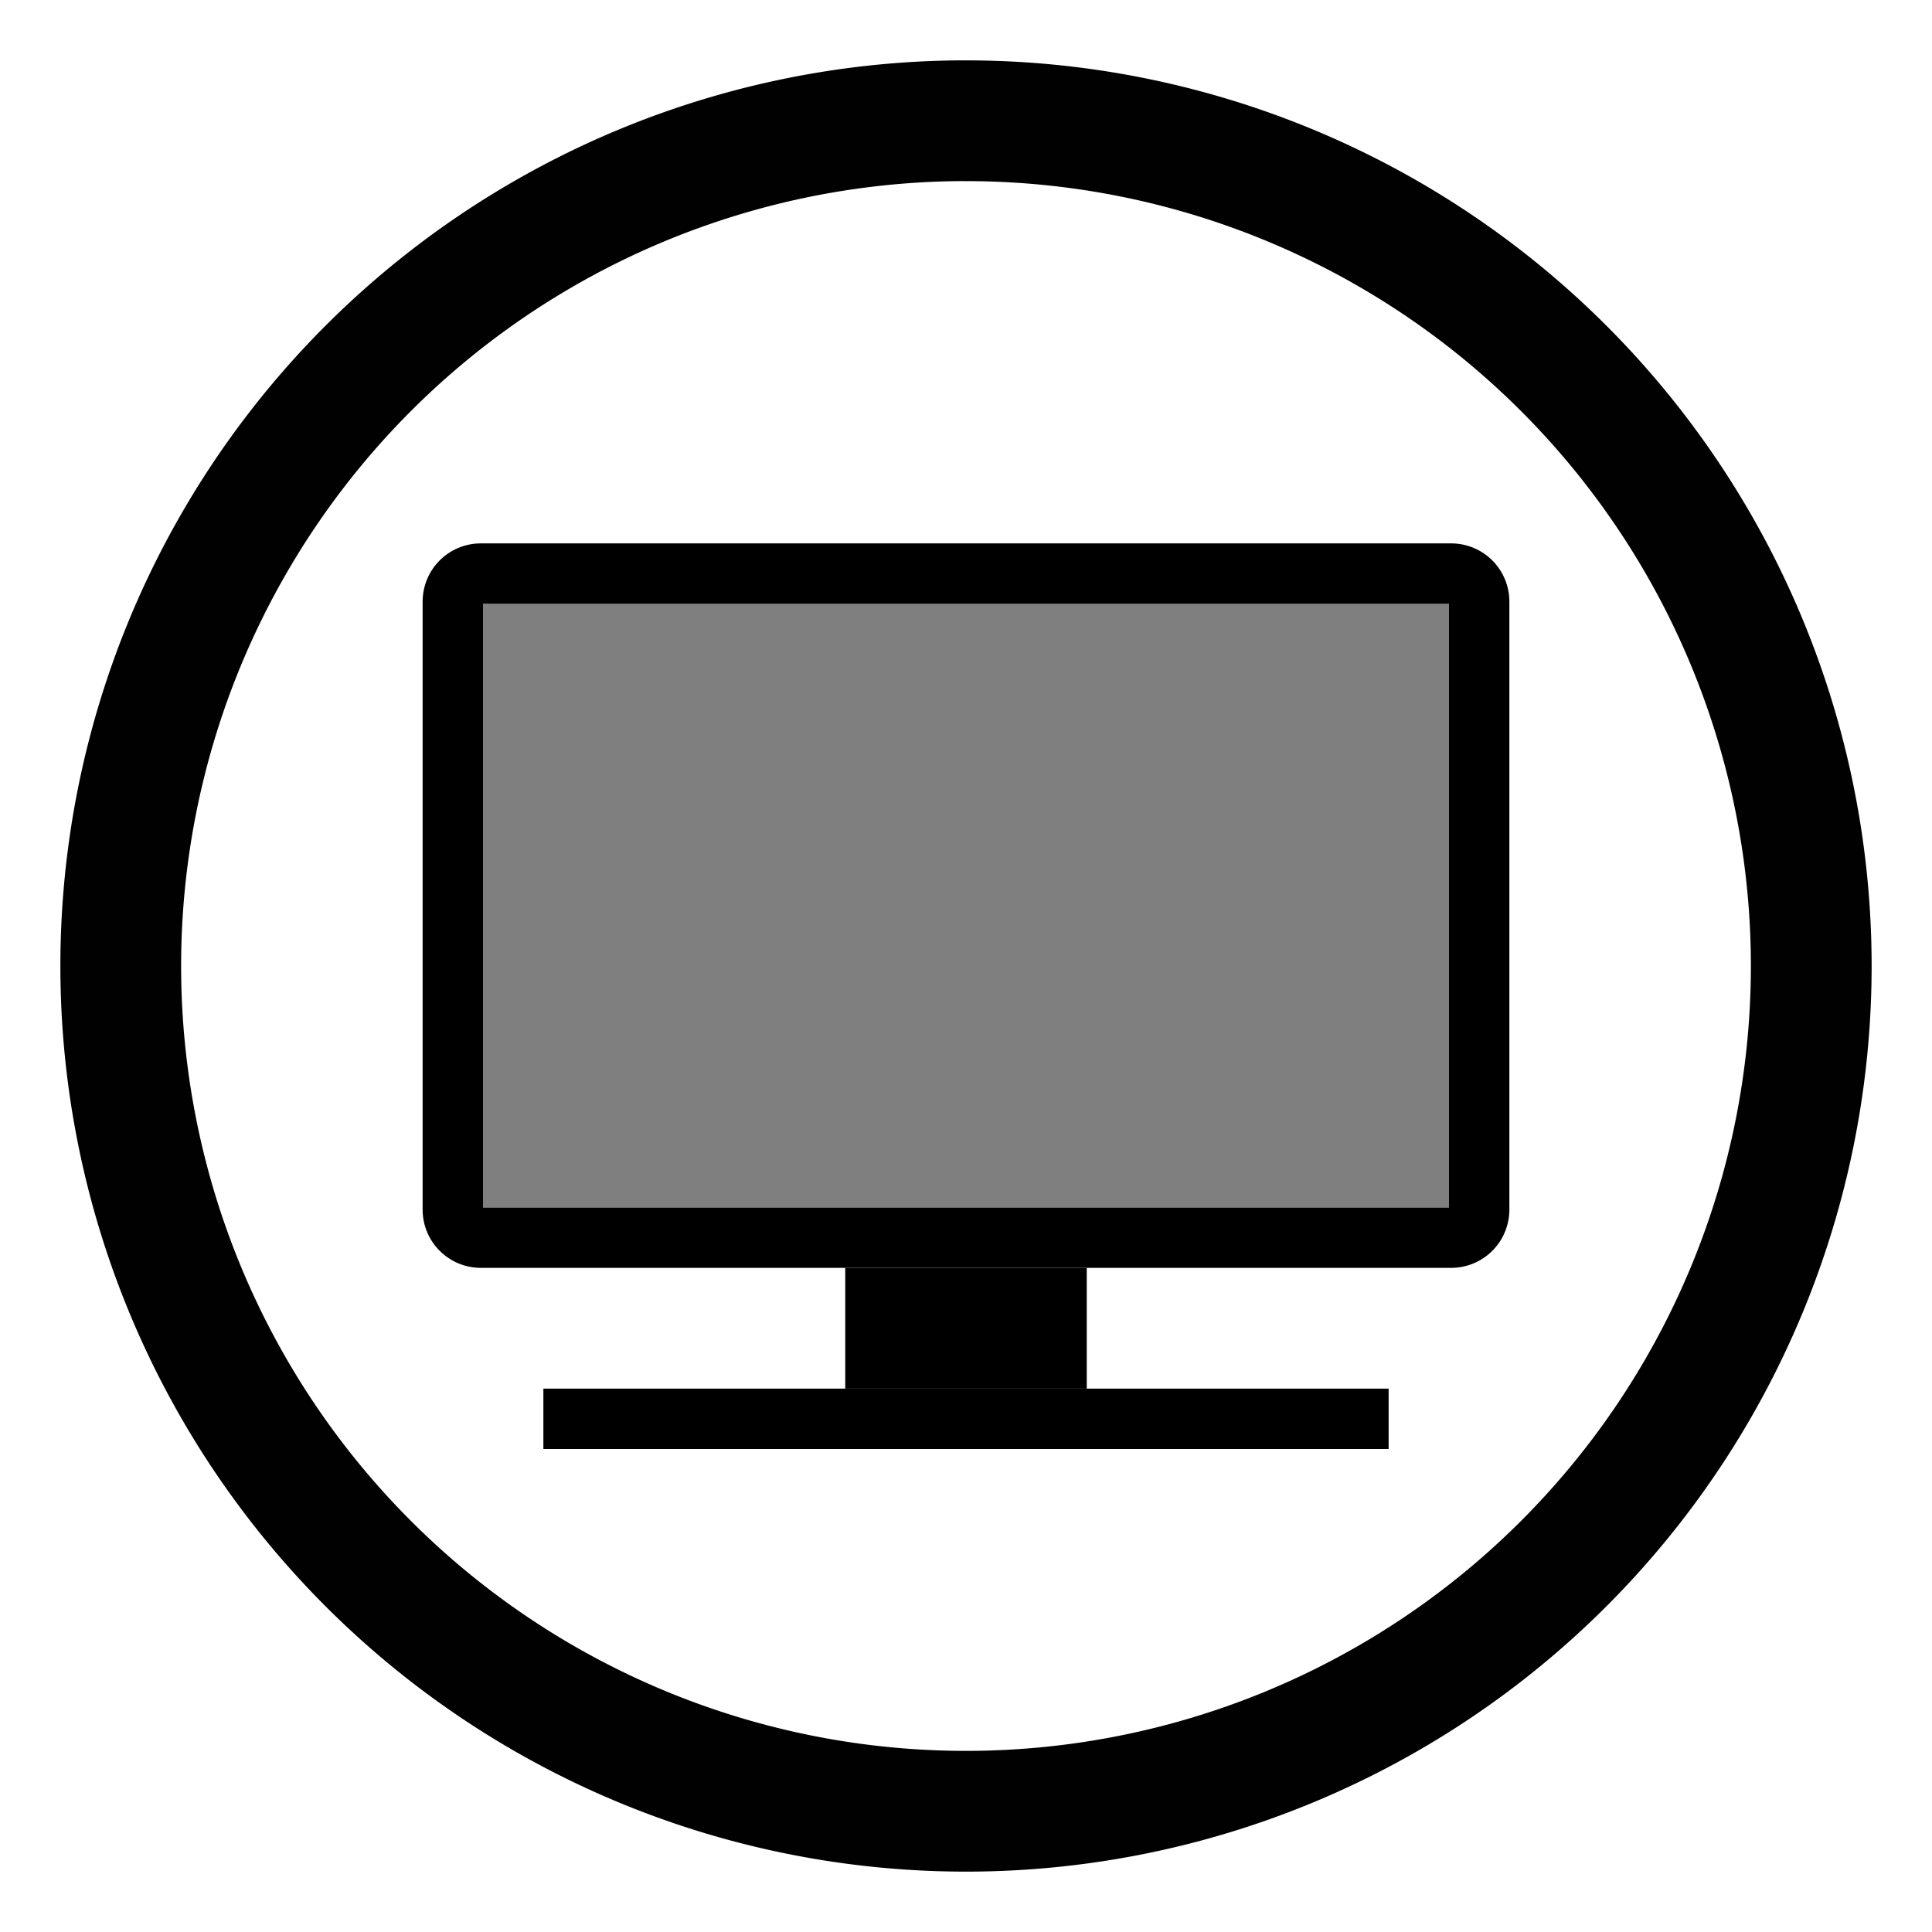 <?xml version="1.0" encoding="UTF-8" standalone="no"?>
<svg
   inkscape:version="1.1.1 (3bf5ae0d25, 2021-09-20)"
   sodipodi:docname="computer.svg"
   id="svg60"
   version="1.1"
   height="32"
   width="32"
   xmlns:inkscape="http://www.inkscape.org/namespaces/inkscape"
   xmlns:sodipodi="http://sodipodi.sourceforge.net/DTD/sodipodi-0.dtd"
   xmlns="http://www.w3.org/2000/svg"
   xmlns:svg="http://www.w3.org/2000/svg"
   xmlns:rdf="http://www.w3.org/1999/02/22-rdf-syntax-ns#"
   xmlns:cc="http://creativecommons.org/ns#"
   xmlns:dc="http://purl.org/dc/elements/1.1/">
  <sodipodi:namedview
     inkscape:document-rotation="0"
     inkscape:snap-others="false"
     inkscape:object-nodes="false"
     inkscape:snap-midpoints="false"
     inkscape:snap-smooth-nodes="false"
     inkscape:snap-bbox-midpoints="true"
     inkscape:snap-intersection-paths="false"
     inkscape:current-layer="svg60"
     inkscape:window-maximized="1"
     inkscape:window-y="0"
     inkscape:window-x="0"
     inkscape:cy="39.951533"
     inkscape:cx="47.11099"
     inkscape:zoom="5.6568542"
     inkscape:object-paths="false"
     inkscape:snap-nodes="true"
     inkscape:snap-bbox-edge-midpoints="true"
     inkscape:bbox-nodes="true"
     inkscape:snap-bbox="true"
     showgrid="true"
     id="namedview62"
     inkscape:window-height="1003"
     inkscape:window-width="1920"
     inkscape:pageshadow="2"
     inkscape:pageopacity="0"
     guidetolerance="10"
     gridtolerance="10"
     objecttolerance="10"
     borderopacity="1"
     bordercolor="#666666"
     pagecolor="#c8c8c8"
     inkscape:pagecheckerboard="0">
    <inkscape:grid
       id="grid879"
       type="xygrid" />
  </sodipodi:namedview>
  <defs
     id="defs6">
    <style
       type="text/css"
       id="current-color-scheme">.ColorScheme-Text { color:#dedede; } .ColorScheme-Highlight { color:#5294e2; } .ColorScheme-ButtonBackground { color:#dedede; }</style>
    <filter
       style="color-interpolation-filters:sRGB"
       height="1.072"
       width="1.072"
       y="-0.036"
       x="-0.036"
       id="a">
      <feGaussianBlur
         id="feGaussianBlur3"
         stdDeviation="0.435" />
    </filter>
    <style
       type="text/css"
       id="style883" />
    <style
       id="current-color-scheme-5"
       type="text/css">.ColorScheme-Text { color:#dedede; } .ColorScheme-Highlight { color:#5294e2; } .ColorScheme-ButtonBackground { color:#dedede; }</style>
    <filter
       id="a-6"
       x="-0.036"
       y="-0.036"
       width="1.072"
       height="1.072"
       style="color-interpolation-filters:sRGB">
      <feGaussianBlur
         stdDeviation="0.435"
         id="feGaussianBlur3-2" />
    </filter>
    <style
       id="style883-9"
       type="text/css" />
    <style
       id="style860"
       type="text/css" />
    <style
       id="style862"
       type="text/css" />
    <linearGradient
       gradientUnits="userSpaceOnUse"
       gradientTransform="matrix(7.559,0,0,2.16,-47,-633.021)"
       y2="291.71"
       y1="293.56"
       x2="8.202"
       x1="8.202"
       id="linearGradient851">
      <stop
         id="stop864"
         offset="0"
         stop-color="#323232" />
      <stop
         id="stop866"
         offset="1" />
    </linearGradient>
    <linearGradient
       gradientUnits="userSpaceOnUse"
       gradientTransform="matrix(1.134,0,0,1.89,6.4,-553.785)"
       y2="294.09"
       y1="293.39"
       x2="8.202"
       x1="8.202"
       id="linearGradient865">
      <stop
         id="stop869"
         offset="0"
         stop-color="#323232" />
      <stop
         id="stop871"
         offset="1" />
    </linearGradient>
    <linearGradient
       gradientUnits="userSpaceOnUse"
       gradientTransform="matrix(0.467,0,0,0.514,-33,-11.2)"
       y2="14"
       y1="-21"
       x2="135"
       x1="75"
       id="linearGradient1458">
      <stop
         id="stop874"
         offset="0"
         stop-color="#32b4ff" />
      <stop
         id="stop876"
         offset=".296"
         stop-color="#2db4ff" />
      <stop
         id="stop878"
         offset=".727"
         stop-color="#5087e1" />
      <stop
         id="stop880"
         offset="1"
         stop-color="#5a7dd2" />
    </linearGradient>
    <linearGradient
       gradientUnits="userSpaceOnUse"
       y2="51"
       y1="16"
       x2="62"
       x1="2"
       id="linearGradient920"
       gradientTransform="matrix(0.5,0,0,0.571,3.7924731e-8,-32.143)">
      <stop
         id="stop883"
         offset="0"
         stop-color="#3c3c3c" />
      <stop
         id="stop885"
         offset="1"
         stop-color="#1e1e1e" />
    </linearGradient>
  </defs>
  <g
     id="22-22-computer">
    <rect
       height="22"
       width="22"
       x="-27"
       transform="scale(-1,1)"
       id="rect23"
       y="37.983"
       style="color:#bebebe;opacity:0;stroke-width:2" />
    <g
       id="g1030"
       transform="translate(26,-1.017)">
      <path
         transform="translate(-26,1.017)"
         d="M 7 40 C 6.446 40 6 40.446 6 41 L 6 54 C 6 54.554 6.446 55 7 55 L 24 55 C 24.554 55 25 54.554 25 54 L 25 41 C 25 40.446 24.554 40 24 40 L 7 40 z M 7 41 L 24 41 L 24 53 L 24 54 L 7 54 L 7 53 L 7 41 z "
         style="opacity:1;fill:#000000;fill-opacity:1;stroke:none;stroke-width:0.679;stroke-miterlimit:4;stroke-dasharray:none;stroke-opacity:1"
         id="rect921" />
      <g
         transform="translate(0.5)"
         id="g996">
        <rect
           style="opacity:1;fill:#000000;fill-opacity:1;stroke:none;stroke-width:1.414;stroke-miterlimit:4;stroke-dasharray:none;stroke-opacity:1"
           id="rect986"
           width="2"
           height="2"
           x="-12.5"
           y="56.017" />
        <rect
           y="56.017"
           x="-10.5"
           height="2"
           width="1"
           id="rect990"
           style="opacity:1;fill:#000000;fill-opacity:1;stroke:none;stroke-width:1;stroke-miterlimit:4;stroke-dasharray:none;stroke-opacity:1" />
      </g>
      <rect
         y="58.017"
         x="-17"
         height="1"
         width="13"
         id="rect992"
         style="opacity:1;fill:#000000;fill-opacity:1;stroke:none;stroke-width:1.612;stroke-miterlimit:4;stroke-dasharray:none;stroke-opacity:1" />
    </g>
    <rect
       style="opacity:0.5;fill:#000000;fill-opacity:1;stroke:none;stroke-width:2.082;stroke-miterlimit:4;stroke-dasharray:none;stroke-opacity:1"
       id="rect880"
       width="17"
       height="13"
       x="7"
       y="41" />
  </g>
  <g
     id="16-16-computer">
    <rect
       height="16"
       width="16"
       y="65.992"
       x="-24"
       transform="scale(-1,1)"
       id="rect16"
       style="color:#bebebe;fill:none" />
    <rect
       height="16"
       width="16"
       y="65.992"
       x="-24"
       transform="scale(-1,1)"
       id="rect18"
       style="color:#bebebe;opacity:0;stroke-width:3" />
    <g
       id="g1067"
       transform="translate(19)">
      <path
         transform="translate(-19)"
         d="M 9.982 67 C 9.438 67 9 67.438 9 67.982 L 9 78.018 C 9 78.562 9.438 79 9.982 79 L 23.018 79 C 23.562 79 24 78.562 24 78.018 L 24 67.982 C 24 67.438 23.562 67 23.018 67 L 9.982 67 z M 10 68 L 23 68 L 23 77 L 23 78 L 10 78 L 10 77 L 10 68 z "
         style="opacity:1;fill:#000000;fill-opacity:1;stroke:none;stroke-width:0.54;stroke-miterlimit:4;stroke-dasharray:none;stroke-opacity:1"
         id="rect982" />
      <g
         id="g1060">
        <rect
           style="opacity:1;fill:#000000;fill-opacity:1;stroke:none;stroke-width:1.414;stroke-miterlimit:4;stroke-dasharray:none;stroke-opacity:1"
           id="rect1052"
           width="2"
           height="2"
           x="-4"
           y="79" />
        <rect
           style="opacity:1;fill:#000000;fill-opacity:1;stroke:none;stroke-width:1;stroke-miterlimit:4;stroke-dasharray:none;stroke-opacity:1"
           id="rect1054"
           width="1"
           height="2"
           x="-2"
           y="79" />
      </g>
      <rect
         y="81"
         x="-8"
         height="1"
         width="11"
         id="rect1056"
         style="opacity:1;fill:#000000;fill-opacity:1;stroke:none;stroke-width:1.483;stroke-miterlimit:4;stroke-dasharray:none;stroke-opacity:1" />
    </g>
    <rect
       style="opacity:0.5;fill:#000000;fill-opacity:1;stroke:none;stroke-width:2.108;stroke-miterlimit:4;stroke-dasharray:none;stroke-opacity:1"
       id="rect882"
       width="13"
       height="10"
       x="10"
       y="68" />
  </g>
  <g
     id="22-22-computer-laptop">
    <rect
       height="22"
       width="22"
       x="-75"
       transform="scale(-1,1)"
       id="rect893"
       y="37.983"
       style="color:#bebebe;opacity:0;stroke-width:2" />
    <g
       id="g1113"
       transform="translate(-27.5,-0.017)">
      <path
         transform="translate(27.5,0.017)"
         d="M 56 39.982 C 55.446 39.982 55 40.428 55 40.982 L 55 53.982 C 55 54.536 55.446 54.982 56 54.982 L 73 54.982 C 73.554 54.982 74 54.536 74 53.982 L 74 40.982 C 74 40.428 73.554 39.982 73 39.982 L 56 39.982 z M 56 40.982 L 73 40.982 L 73 41 L 73 52.982 L 73 54 L 56 54 L 56 52.982 L 56 41 L 56 40.982 z "
         style="opacity:1;fill:#000000;fill-opacity:1;stroke:none;stroke-width:0.679;stroke-miterlimit:4;stroke-dasharray:none;stroke-opacity:1"
         id="rect1085" />
      <rect
         ry="0"
         y="56"
         x="82.5"
         height="1.017"
         width="19"
         id="rect1109"
         style="opacity:1;fill:#000000;fill-opacity:1;stroke:none;stroke-width:0.713;stroke-miterlimit:4;stroke-dasharray:none;stroke-opacity:1" />
    </g>
    <rect
       style="opacity:0.5;fill:#000000;fill-opacity:1;stroke:none;stroke-width:2.082;stroke-miterlimit:4;stroke-dasharray:none;stroke-opacity:1"
       id="rect884"
       width="17"
       height="13"
       x="56"
       y="41" />
  </g>
  <g
     id="16-16-computer-laptop">
    <rect
       height="16"
       width="16"
       y="65.992"
       x="-72"
       transform="scale(-1,1)"
       id="rect922"
       style="color:#bebebe;fill:none" />
    <rect
       height="16"
       width="16"
       y="65.992"
       x="-72"
       transform="scale(-1,1)"
       id="rect924"
       style="color:#bebebe;opacity:0;stroke-width:3" />
    <g
       id="g1131"
       transform="translate(-18.5,0.992)">
      <path
         transform="translate(18.5,-0.992)"
         d="M 58 66.992 C 57.446 66.992 57 67.438 57 67.992 L 57 77.992 C 57 78.546 57.446 78.992 58 78.992 L 71 78.992 C 71.554 78.992 72 78.546 72 77.992 L 72 67.992 C 72 67.438 71.554 66.992 71 66.992 L 58 66.992 z M 58 67.992 L 71 67.992 L 71 68 L 71 76.992 L 71 78 L 58 78 L 58 76.992 L 58 68 L 58 67.992 z "
         style="opacity:1;fill:#000000;fill-opacity:1;stroke:none;stroke-width:0.54;stroke-miterlimit:4;stroke-dasharray:none;stroke-opacity:1"
         id="rect1104" />
      <rect
         ry="0"
         y="79"
         x="75.5"
         height="1"
         width="15"
         id="rect1127"
         style="opacity:1;fill:#000000;fill-opacity:1;stroke:none;stroke-width:1;stroke-miterlimit:4;stroke-dasharray:none;stroke-opacity:1" />
    </g>
    <rect
       style="opacity:0.5;fill:#000000;fill-opacity:1;stroke:none;stroke-width:2.108;stroke-miterlimit:4;stroke-dasharray:none;stroke-opacity:1"
       id="rect886"
       width="13"
       height="10"
       x="58"
       y="68" />
  </g>
  <g
     id="computer">
    <rect
       id="rect38-7"
       style="opacity:0;stroke-width:2;paint-order:fill markers stroke"
       ry="0"
       rx="0"
       height="32"
       width="32"
       y="-3.0004884e-07"
       x="0" />
    <rect
       id="rect928"
       ry="0"
       height="2"
       width="4"
       y="21"
       x="14"
       style="fill:#000000;fill-opacity:1;stroke-width:2.333;image-rendering:optimizeSpeed" />
    <rect
       id="rect930"
       ry="0"
       height="1"
       width="14"
       y="23"
       x="9"
       style="fill:#000000;fill-opacity:1;stroke-width:1.291;image-rendering:optimizeSpeed" />
    <path
       d="M 7.967,9 C 7.431,9 7,9.431 7,9.967 V 20.033 C 7,20.569 7.431,21 7.967,21 H 24.033 C 24.569,21 25,20.569 25,20.033 V 9.967 C 25,9.431 24.569,9 24.033,9 Z M 8,10 H 24 V 20 H 8 Z"
       style="fill:#000000;fill-opacity:1;stroke-width:0.321;image-rendering:optimizeSpeed"
       id="rect932" />
    <rect
       id="rect934"
       ry="0"
       height="10"
       width="16"
       y="10"
       x="8"
       style="opacity:0.5;fill:#000000;fill-opacity:1;stroke-width:0.289;image-rendering:optimizeSpeed" />
    <path
       id="path940"
       style="opacity:0.996;fill:#000000;fill-opacity:1;stroke-width:0.692;stroke-linecap:round;paint-order:stroke fill markers"
       d="M 15.887,1 A 15,15 0 0 0 1,16 15,15 0 0 0 16,31 15,15 0 0 0 31,16 15,15 0 0 0 16,1 15,15 0 0 0 15.887,1 Z m 0.006,2 A 13,13 0 0 1 16,3 13,13 0 0 1 29,16 13,13 0 0 1 16,29 13,13 0 0 1 3,16 13,13 0 0 1 15.893,3 Z" />
  </g>
  <g
     id="computer-laptop">
    <rect
       x="48"
       y="-1.4901161e-06"
       width="32"
       height="32"
       rx="0"
       ry="0"
       style="opacity:0;stroke-width:2;paint-order:fill markers stroke"
       id="rect993" />
    <rect
       style="fill:#000000;fill-opacity:1;stroke-width:1.464;image-rendering:optimizeSpeed"
       x="55"
       y="22"
       width="18"
       height="1"
       ry="0"
       id="rect978" />
    <path
       d="M 55.967,9 C 55.431,9 55,9.431 55,9.967 V 20.033 C 55,20.569 55.431,21 55.967,21 H 72.033 C 72.569,21 73,20.569 73,20.033 V 9.967 C 73,9.431 72.569,9 72.033,9 Z M 56,10 H 72 V 20 H 56 Z"
       style="fill:#000000;fill-opacity:1;stroke-width:0.321;image-rendering:optimizeSpeed"
       id="rect980" />
    <rect
       style="opacity:0.5;fill:#000000;fill-opacity:1;stroke-width:0.289;image-rendering:optimizeSpeed"
       x="56"
       y="10"
       width="16"
       height="10"
       ry="0"
       id="rect983" />
    <path
       id="path960"
       style="opacity:0.996;fill:#000000;fill-opacity:1;stroke-width:0.692;stroke-linecap:round;paint-order:stroke fill markers"
       d="M 63.887,1 A 15,15 0 0 0 49,16 15,15 0 0 0 64,31 15,15 0 0 0 79,16 15,15 0 0 0 64,1 15,15 0 0 0 63.887,1 Z m 0.006,2 A 13,13 0 0 1 64,3 13,13 0 0 1 77,16 13,13 0 0 1 64,29 13,13 0 0 1 51,16 13,13 0 0 1 63.893,3 Z" />
  </g>
</svg>
